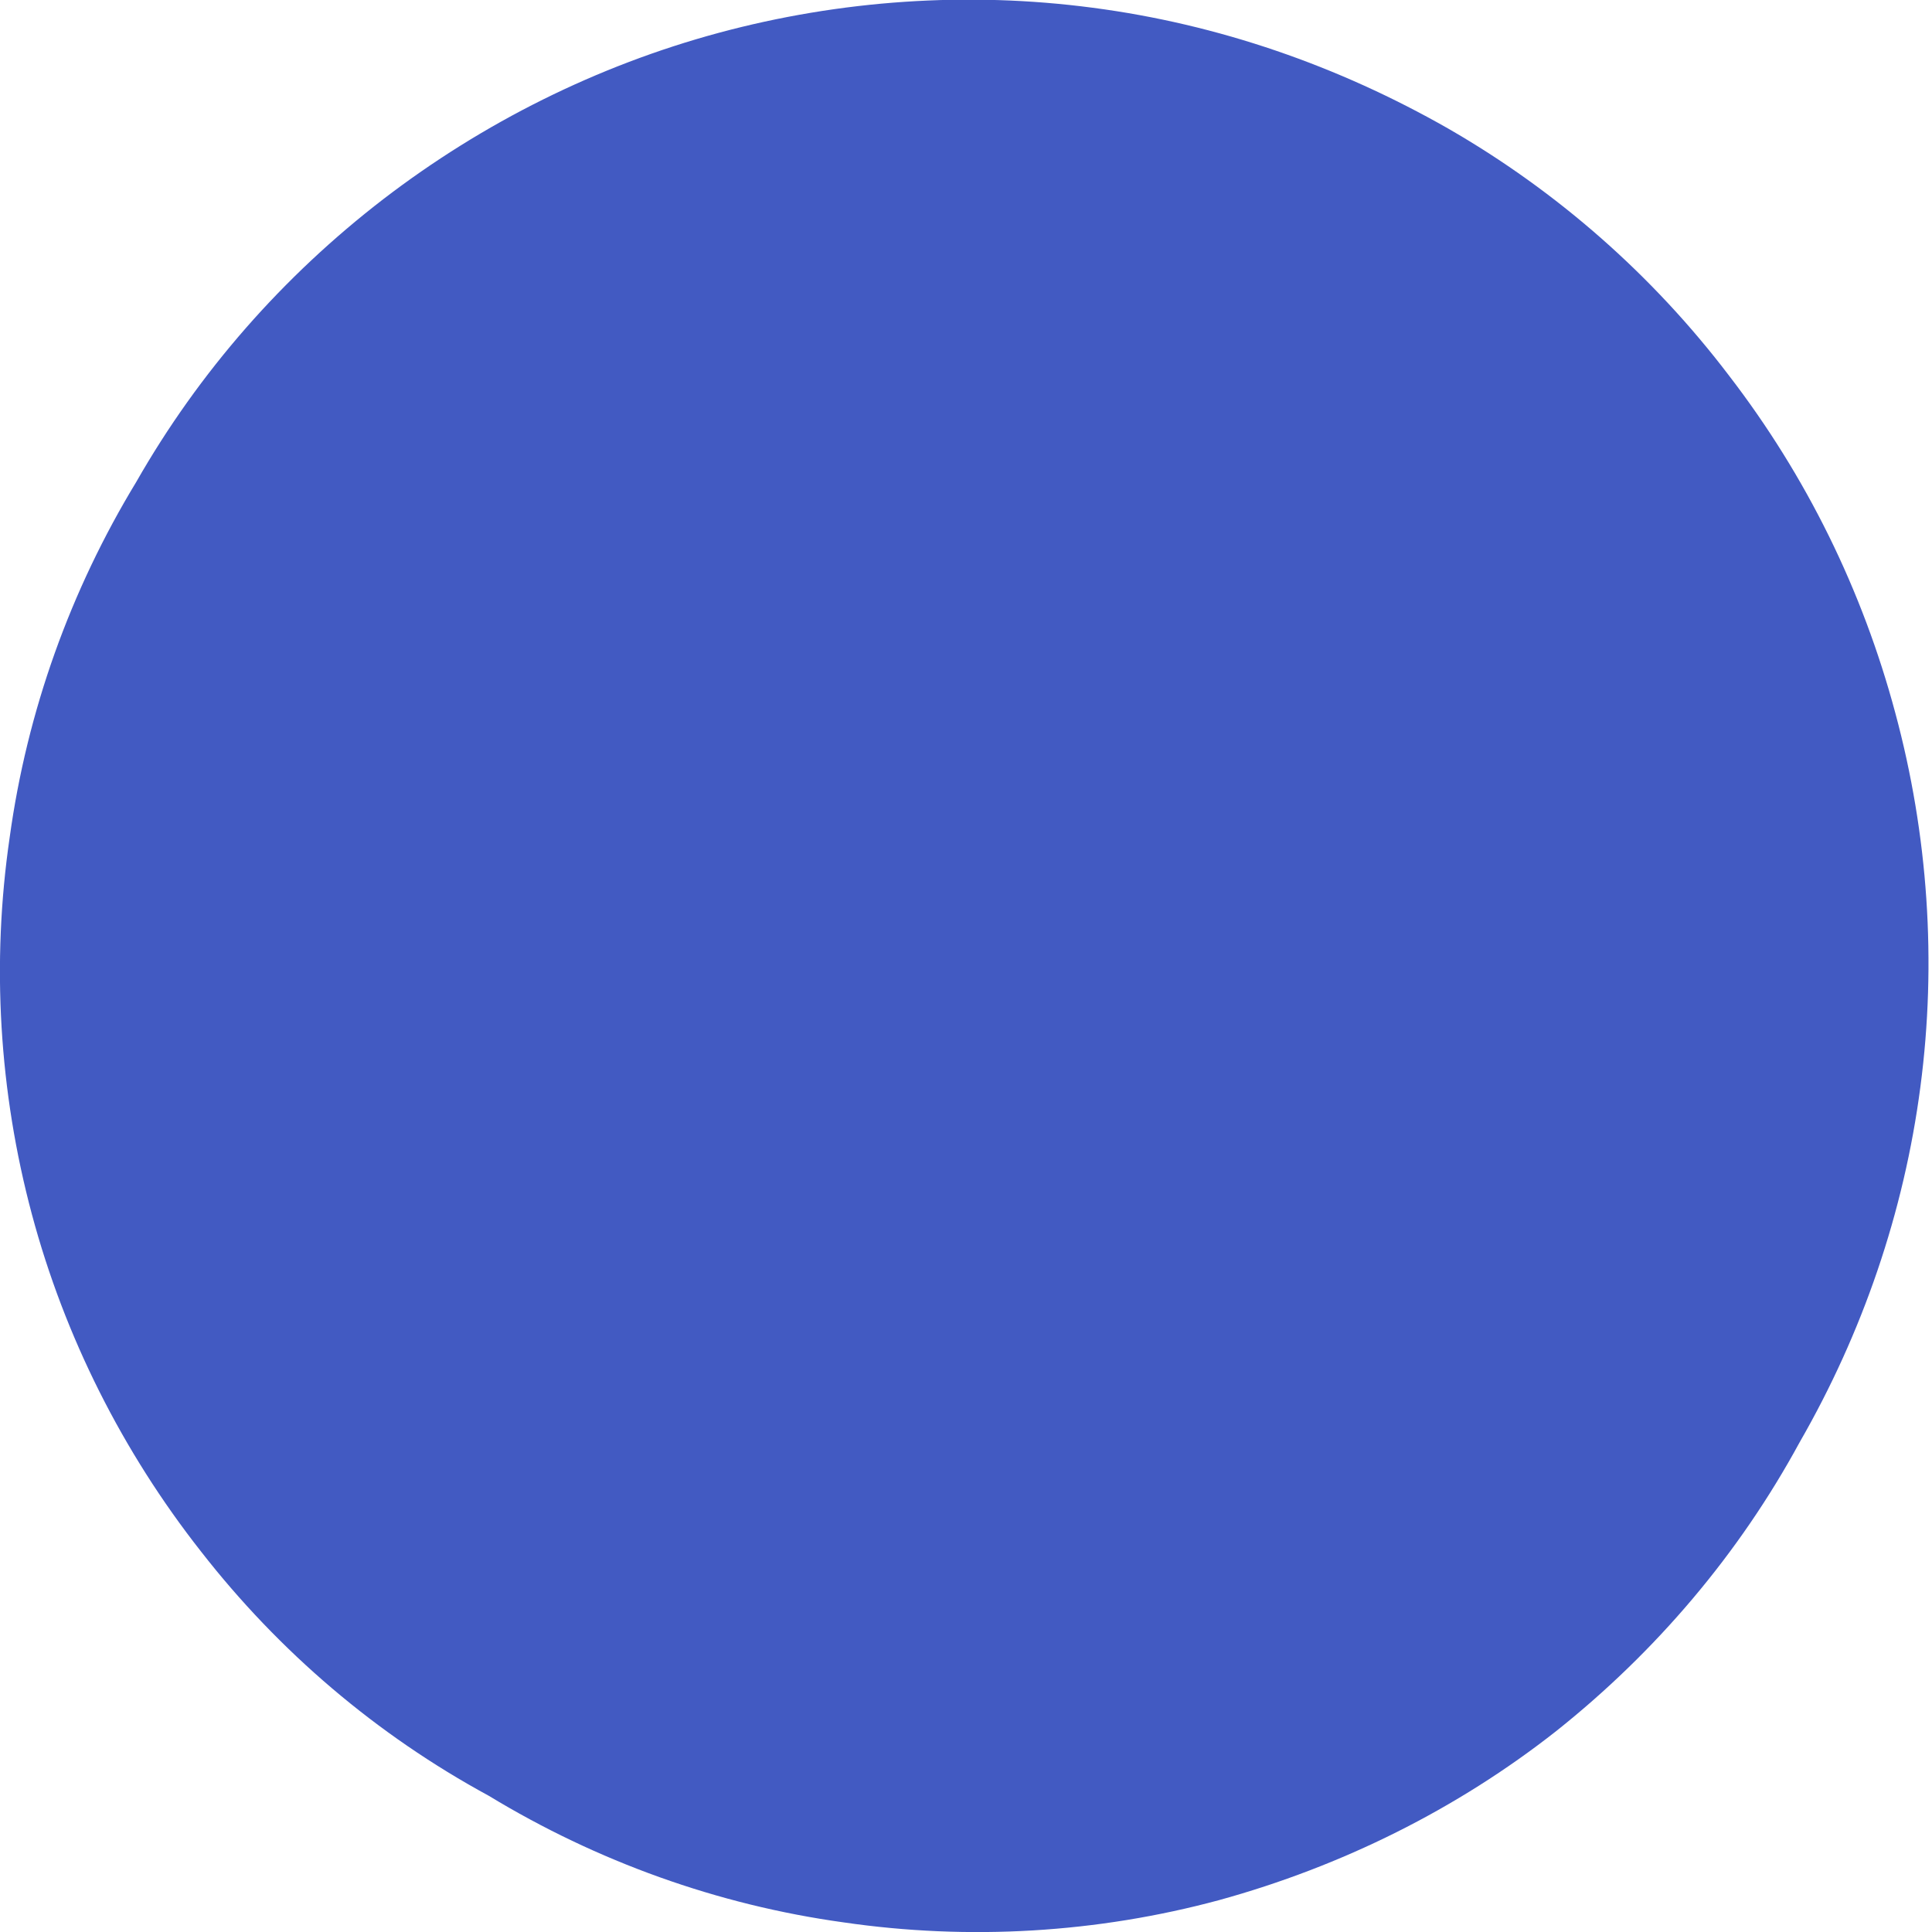 <svg width="2" height="2" viewBox="0 0 2 2" fill="none" xmlns="http://www.w3.org/2000/svg">
<path d="M0.506 1.859C0.39 1.796 0.289 1.71 0.208 1.606C0.127 1.503 0.067 1.384 0.033 1.257C-0.001 1.13 -0.009 0.997 0.01 0.867C0.028 0.736 0.073 0.611 0.141 0.499C0.206 0.385 0.293 0.286 0.397 0.206C0.5 0.127 0.618 0.068 0.744 0.034C0.87 0 1.002 -0.009 1.131 0.008C1.261 0.025 1.385 0.068 1.499 0.133C1.612 0.198 1.711 0.285 1.79 0.389C1.87 0.493 1.928 0.611 1.962 0.738C1.996 0.864 2.005 0.996 1.988 1.125C1.971 1.255 1.928 1.38 1.863 1.493C1.8 1.609 1.714 1.71 1.611 1.792C1.508 1.873 1.389 1.932 1.262 1.967C1.136 2.001 1.003 2.009 0.873 1.99C0.743 1.972 0.618 1.927 0.506 1.859Z" fill="#425AC2"/>
</svg>
